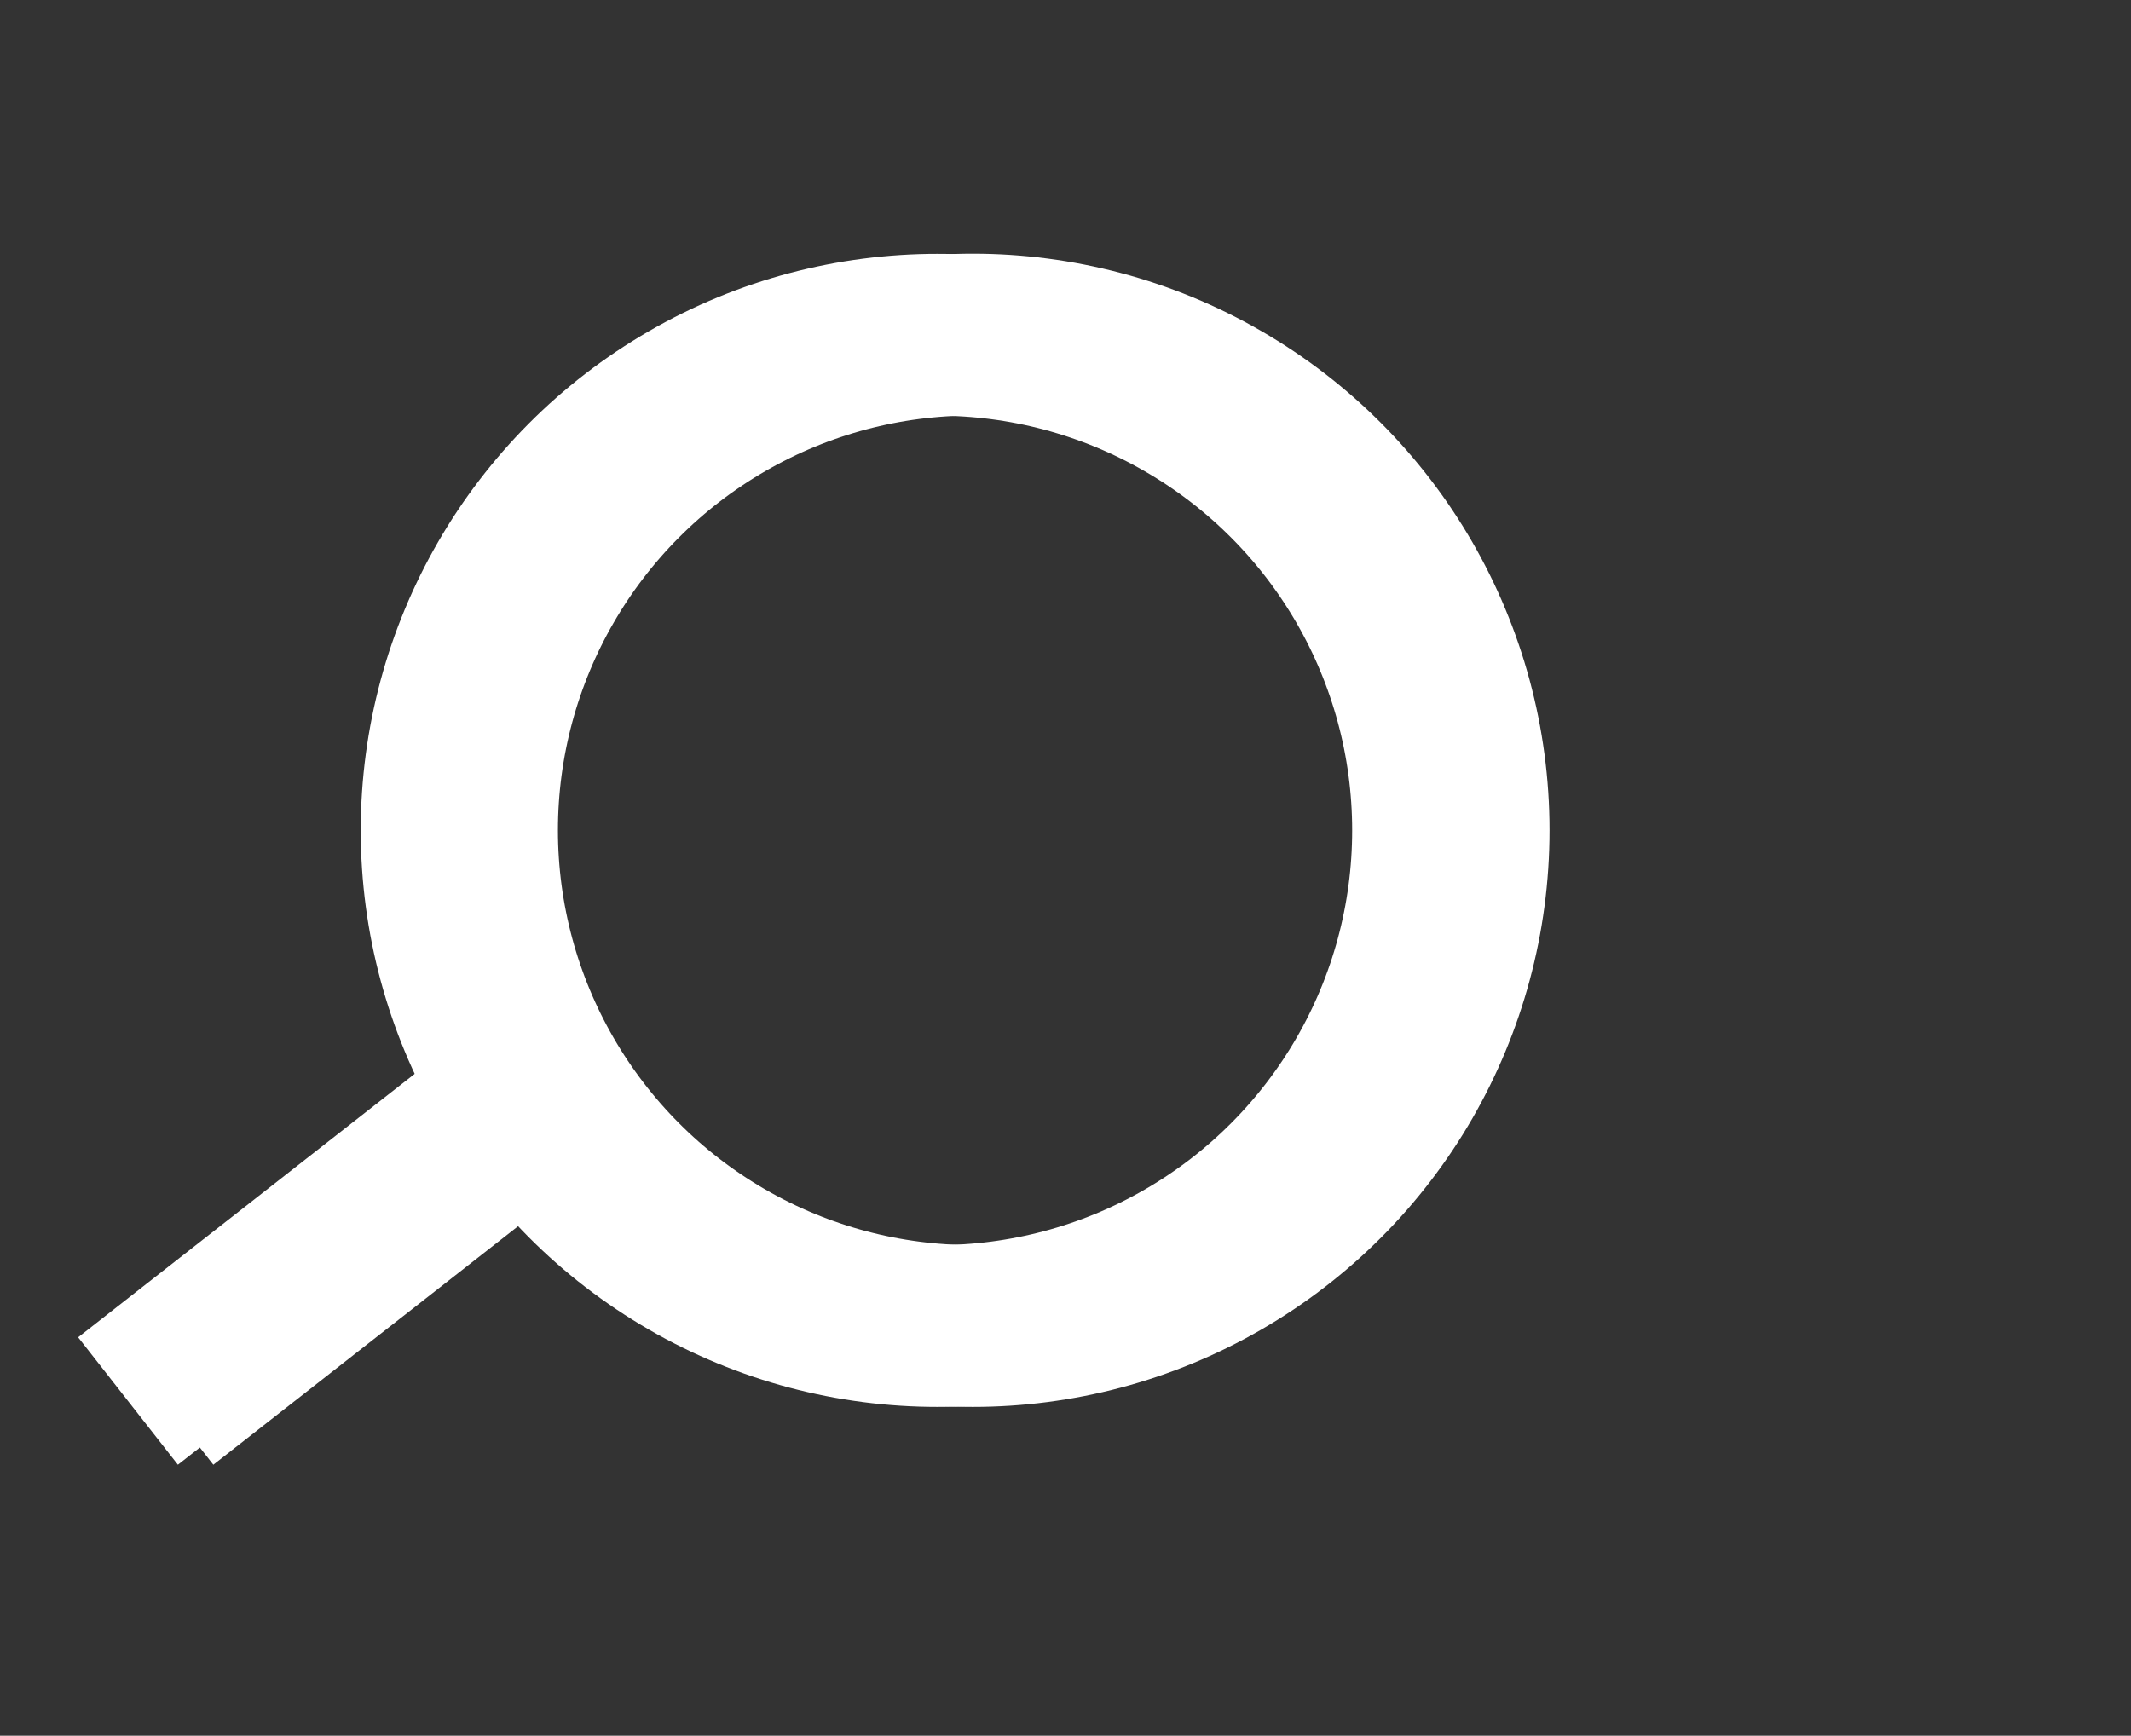 <?xml version="1.0" encoding="utf-8"?>
<!-- Generator: Adobe Illustrator 16.0.0, SVG Export Plug-In . SVG Version: 6.00 Build 0)  -->
<!DOCTYPE svg PUBLIC "-//W3C//DTD SVG 1.1//EN" "http://www.w3.org/Graphics/SVG/1.1/DTD/svg11.dtd">
<svg version="1.1" id="Layer_1" xmlns="http://www.w3.org/2000/svg" xmlns:xlink="http://www.w3.org/1999/xlink" x="0px" y="0px"
	 width="26.335px" height="21.454px" viewBox="0 0 26.335 21.454" enable-background="new 0 0 26.335 21.454" xml:space="preserve">
<rect x="0" y="0" width="26.335" height="21.454" fill="#333333" stroke="none"/>
<circle fill="none" stroke="#FFFFFF" stroke-width="2" stroke-miterlimit="10" cx="12.022" cy="10.263" r="6.127"/>
<line fill="none" stroke="#FFFFFF" stroke-width="2" stroke-miterlimit="10" x1="6.848" y1="13.538" x2="2.02" y2="17.317"/>
<circle fill="none" stroke="#FFFFFF" stroke-width="2" stroke-miterlimit="10" cx="11.584" cy="10.264" r="6.126"/>
<line fill="none" stroke="#FFFFFF" stroke-width="2" stroke-miterlimit="10" x1="6.409" y1="13.538" x2="1.582" y2="17.317"/>
</svg>
